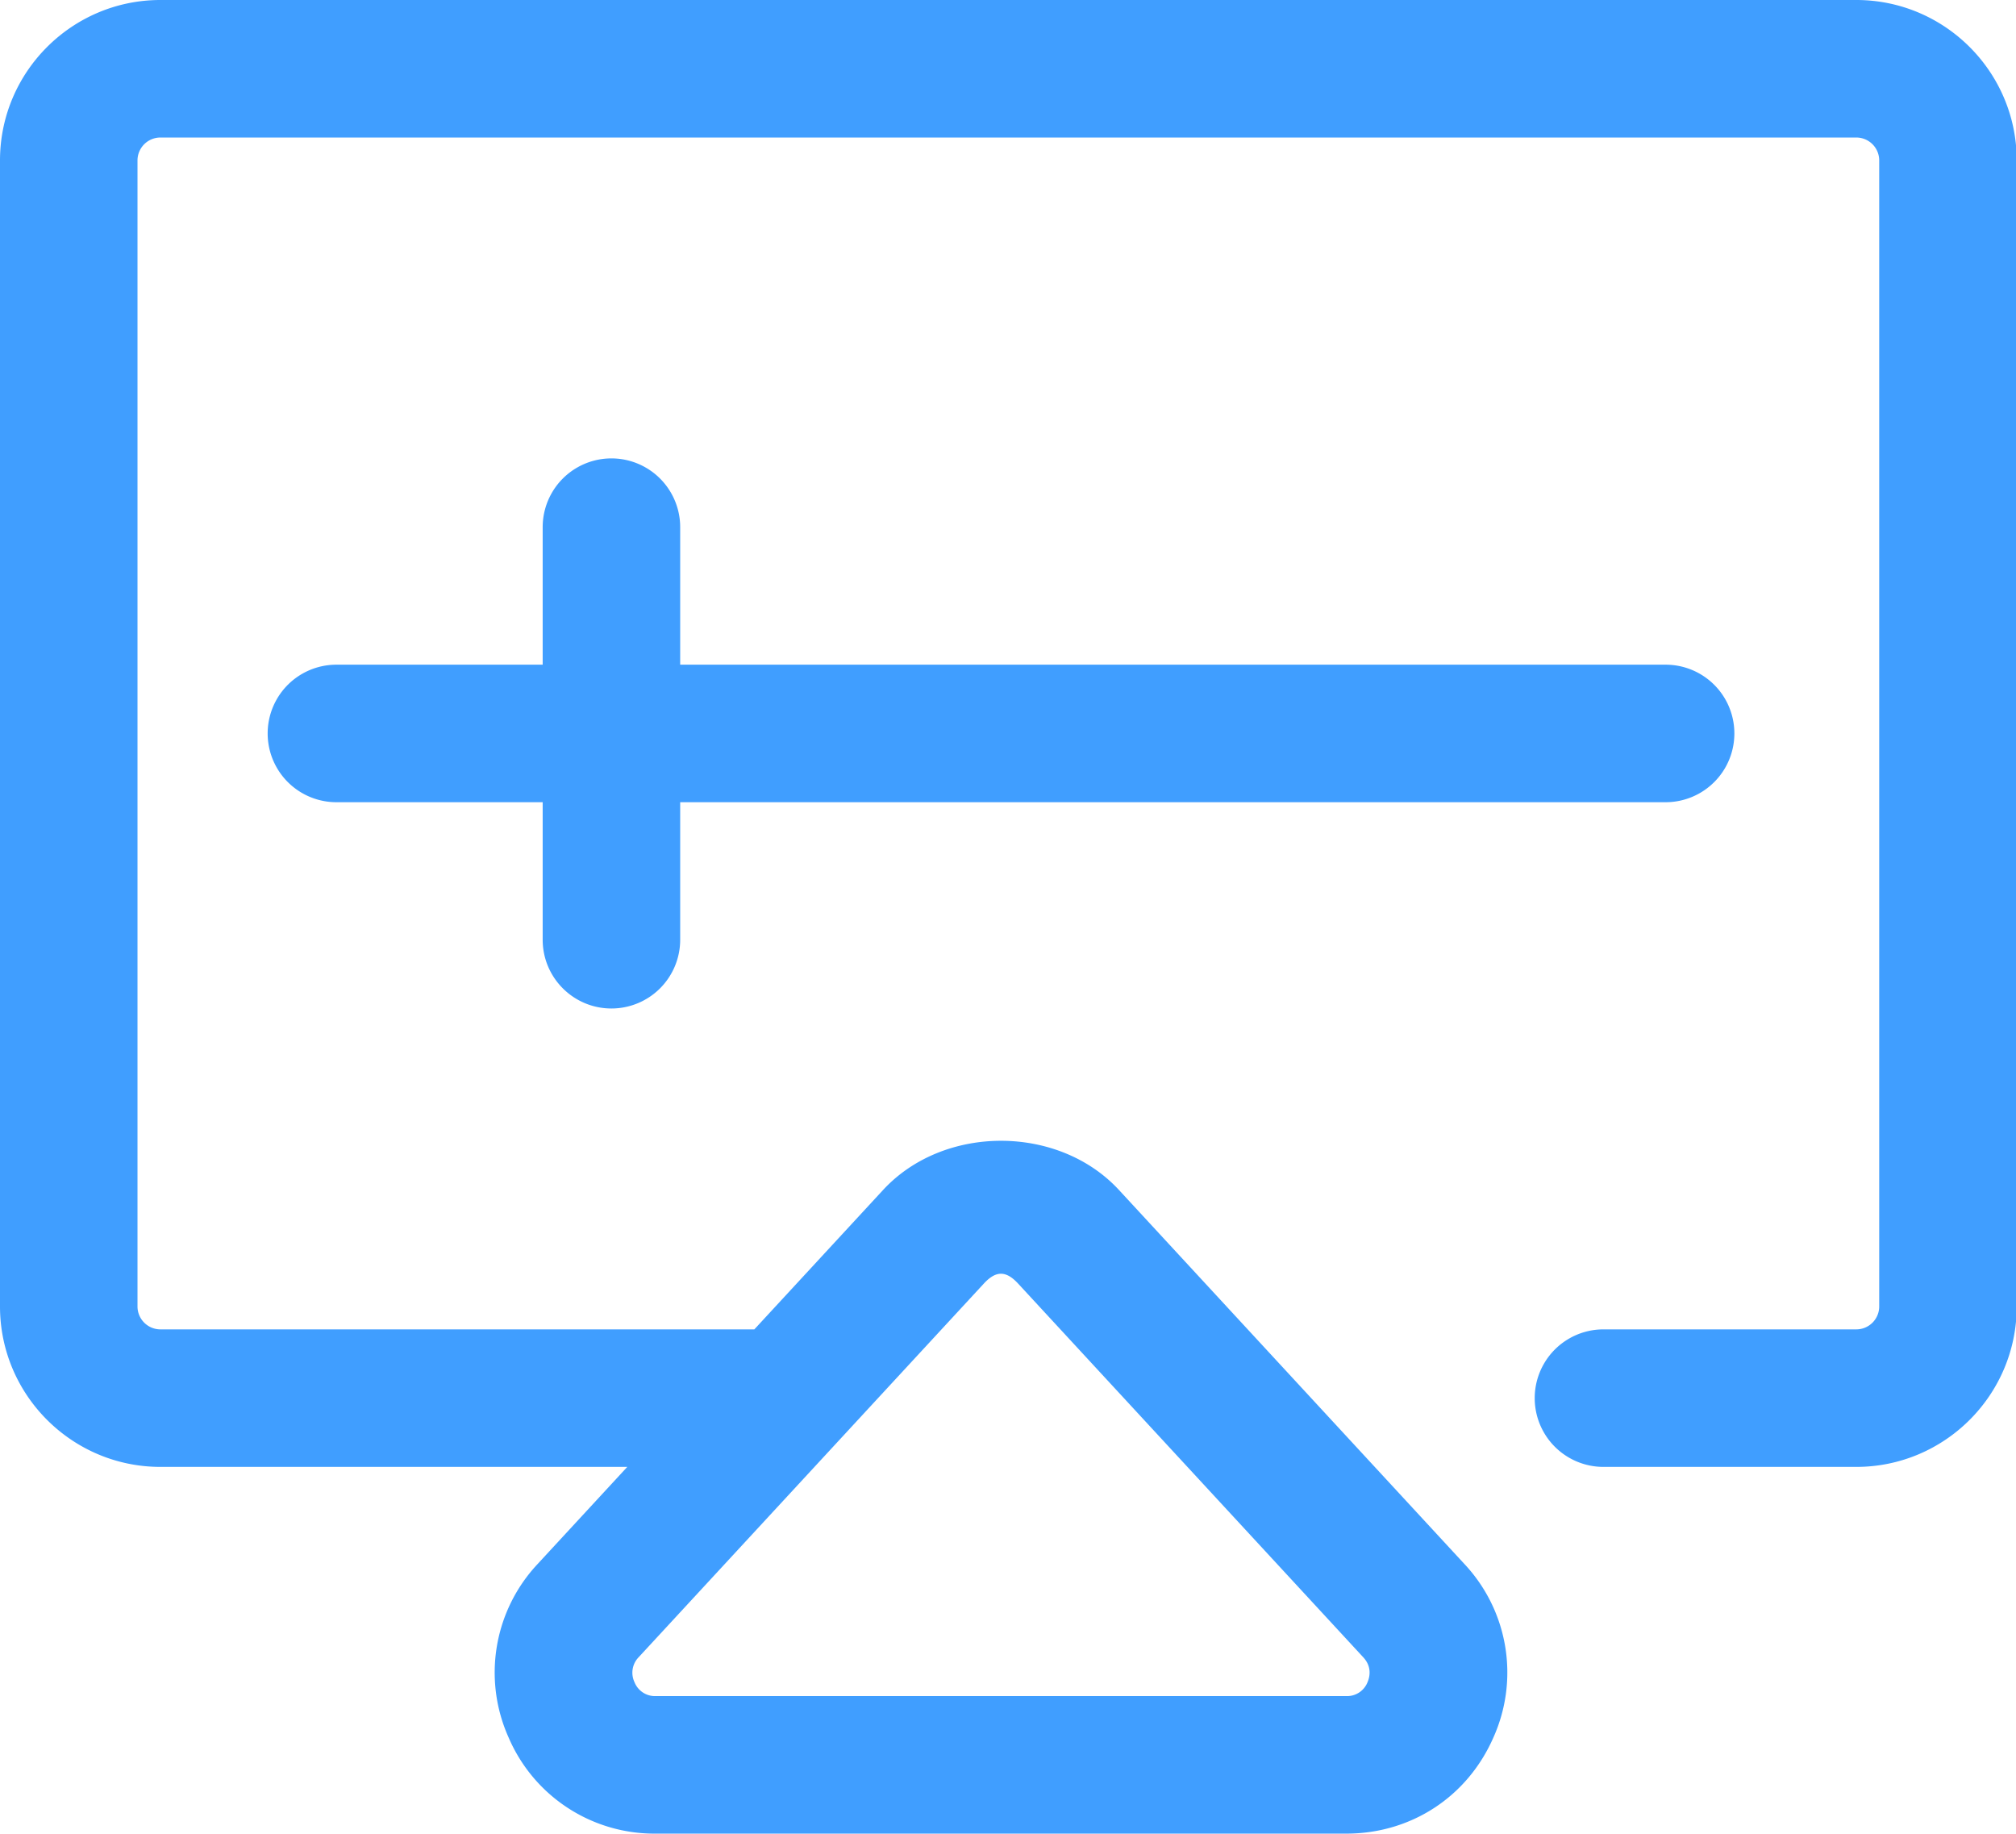 <?xml version="1.0" standalone="no"?><!DOCTYPE svg PUBLIC "-//W3C//DTD SVG 1.1//EN" "http://www.w3.org/Graphics/SVG/1.1/DTD/svg11.dtd"><svg t="1727486810552" class="icon" viewBox="0 0 1126 1024" version="1.1" xmlns="http://www.w3.org/2000/svg" p-id="3274" xmlns:xlink="http://www.w3.org/1999/xlink" width="219.922" height="200"><path d="M1036.797 0H89.6C40.192 0 0 40.192 0 89.6v639.998C0 779.006 40.192 819.198 89.6 819.198h260.761l-50.073 54.221a88.576 88.576 0 0 0-16.23 96.87A88.576 88.576 0 0 0 366.233 1023.997h385.74c36.198 0 67.686-20.582 82.176-53.76a88.576 88.576 0 0 0-16.282-96.87l-192.87-208.793c-33.843-36.659-97.945-36.659-131.788 0L421.324 742.398H89.6a12.8 12.8 0 0 1-12.8-12.8V89.6a12.8 12.8 0 0 1 12.8-12.8h947.197a12.8 12.8 0 0 1 12.8 12.8v639.998a12.8 12.8 0 0 1-12.8 12.8h-141.209a38.4 38.4 0 0 0 0 76.8h141.209c49.408 0 89.6-40.192 89.6-89.6V89.6C1126.397 40.192 1086.205 0 1036.797 0z m-487.218 716.747c6.707-7.219 12.288-7.219 18.995 0l192.87 208.793c4.966 5.376 3.584 11.059 2.355 13.926a12.288 12.288 0 0 1-11.827 7.731H366.233a12.288 12.288 0 0 1-11.827-7.731 12.39 12.39 0 0 1 2.304-13.978l192.87-208.742z" p-id="3275" fill="#409EFF"></path><path d="M341.503 563.198a38.4 38.4 0 0 0 38.4-38.4v-76.8h550.398a38.4 38.4 0 0 0 0-76.8H379.903v-76.8a38.4 38.4 0 0 0-76.8 0v76.8H187.903a38.4 38.4 0 0 0 0 76.8h115.2v76.8c0 21.197 17.203 38.4 38.4 38.4z" p-id="3276" fill="#409EFF"></path></svg>